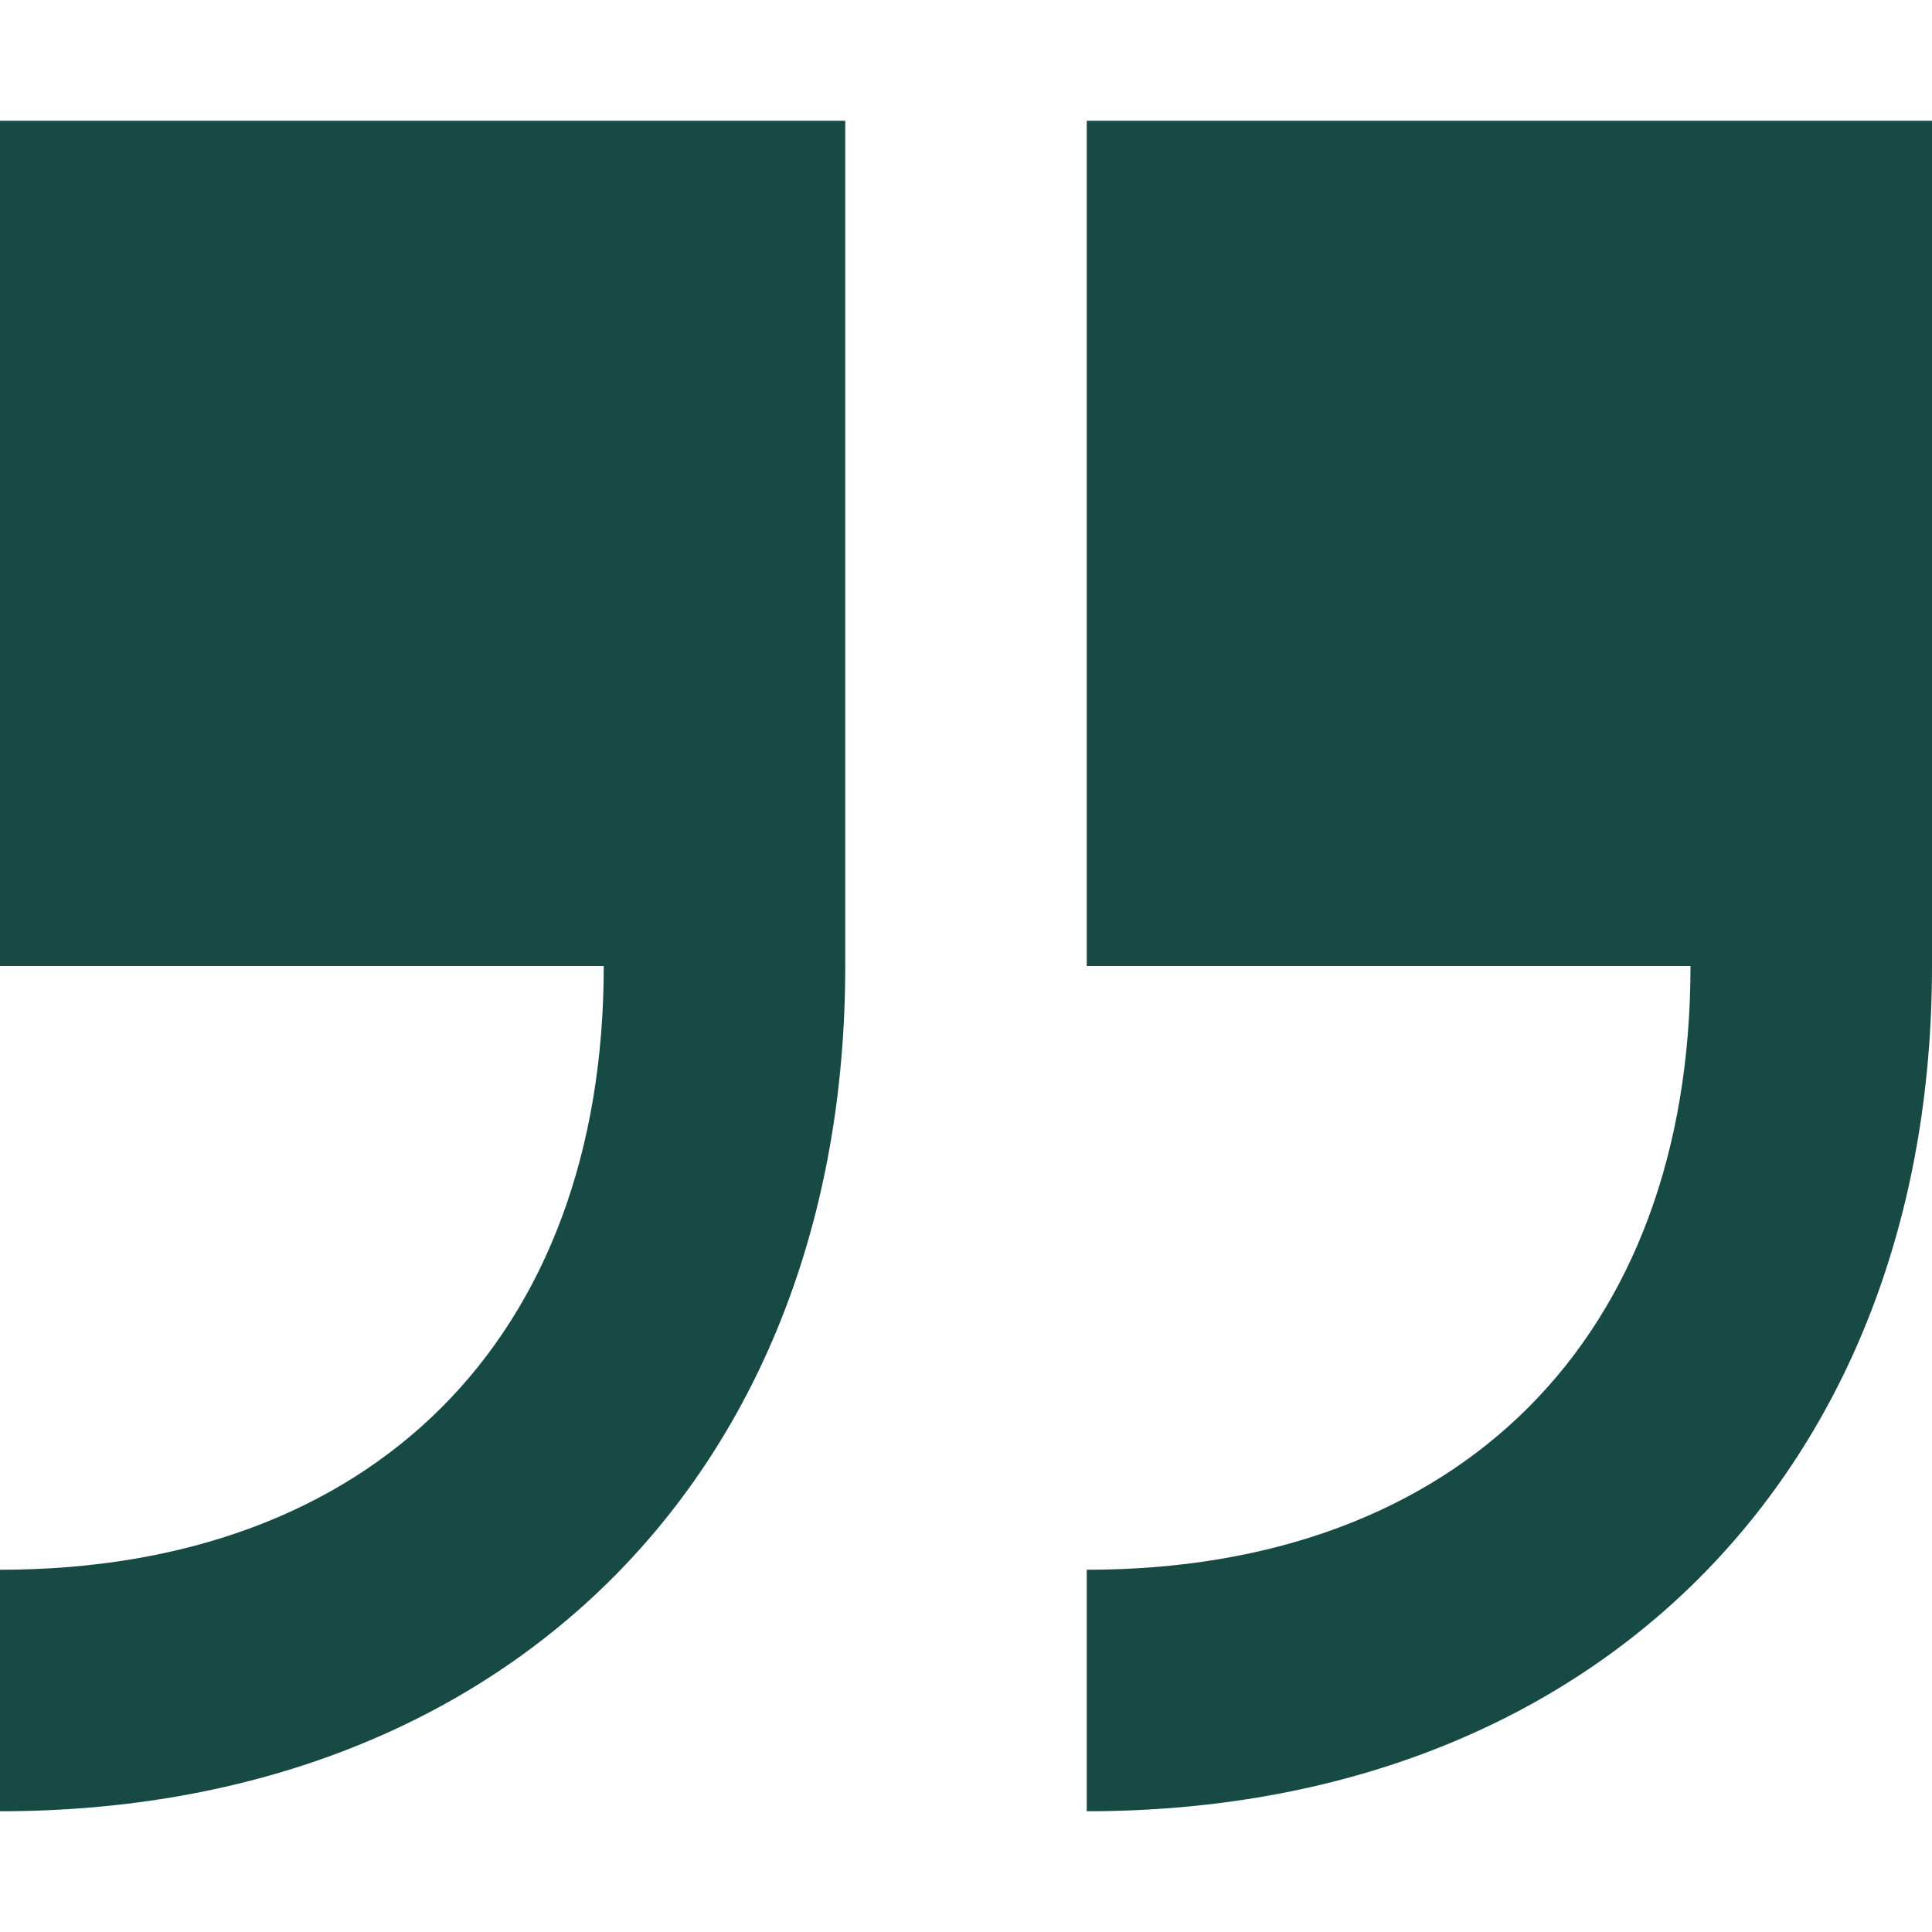 <?xml version="1.0" encoding="utf-8"?>
<!-- Uploaded to: SVG Repo, www.svgrepo.com, Generator: SVG Repo Mixer Tools -->
<svg width="800px" height="800px" viewBox="0 0 16 16" version="1.1" xmlns="http://www.w3.org/2000/svg" xmlns:xlink="http://www.w3.org/1999/xlink">
  <rect width="16" height="16" id="icon-bound" fill="none" />
  <path fill="#184A45" d="M0,8h5c0,3.084-1.916,5-5,5v2c4.188,0,7-2.812,7-7V1H0V8z M9,1v7h5c0,3.084-1.916,5-5,5v2c4.188,0,7-2.812,7-7V1H9z" />
</svg>